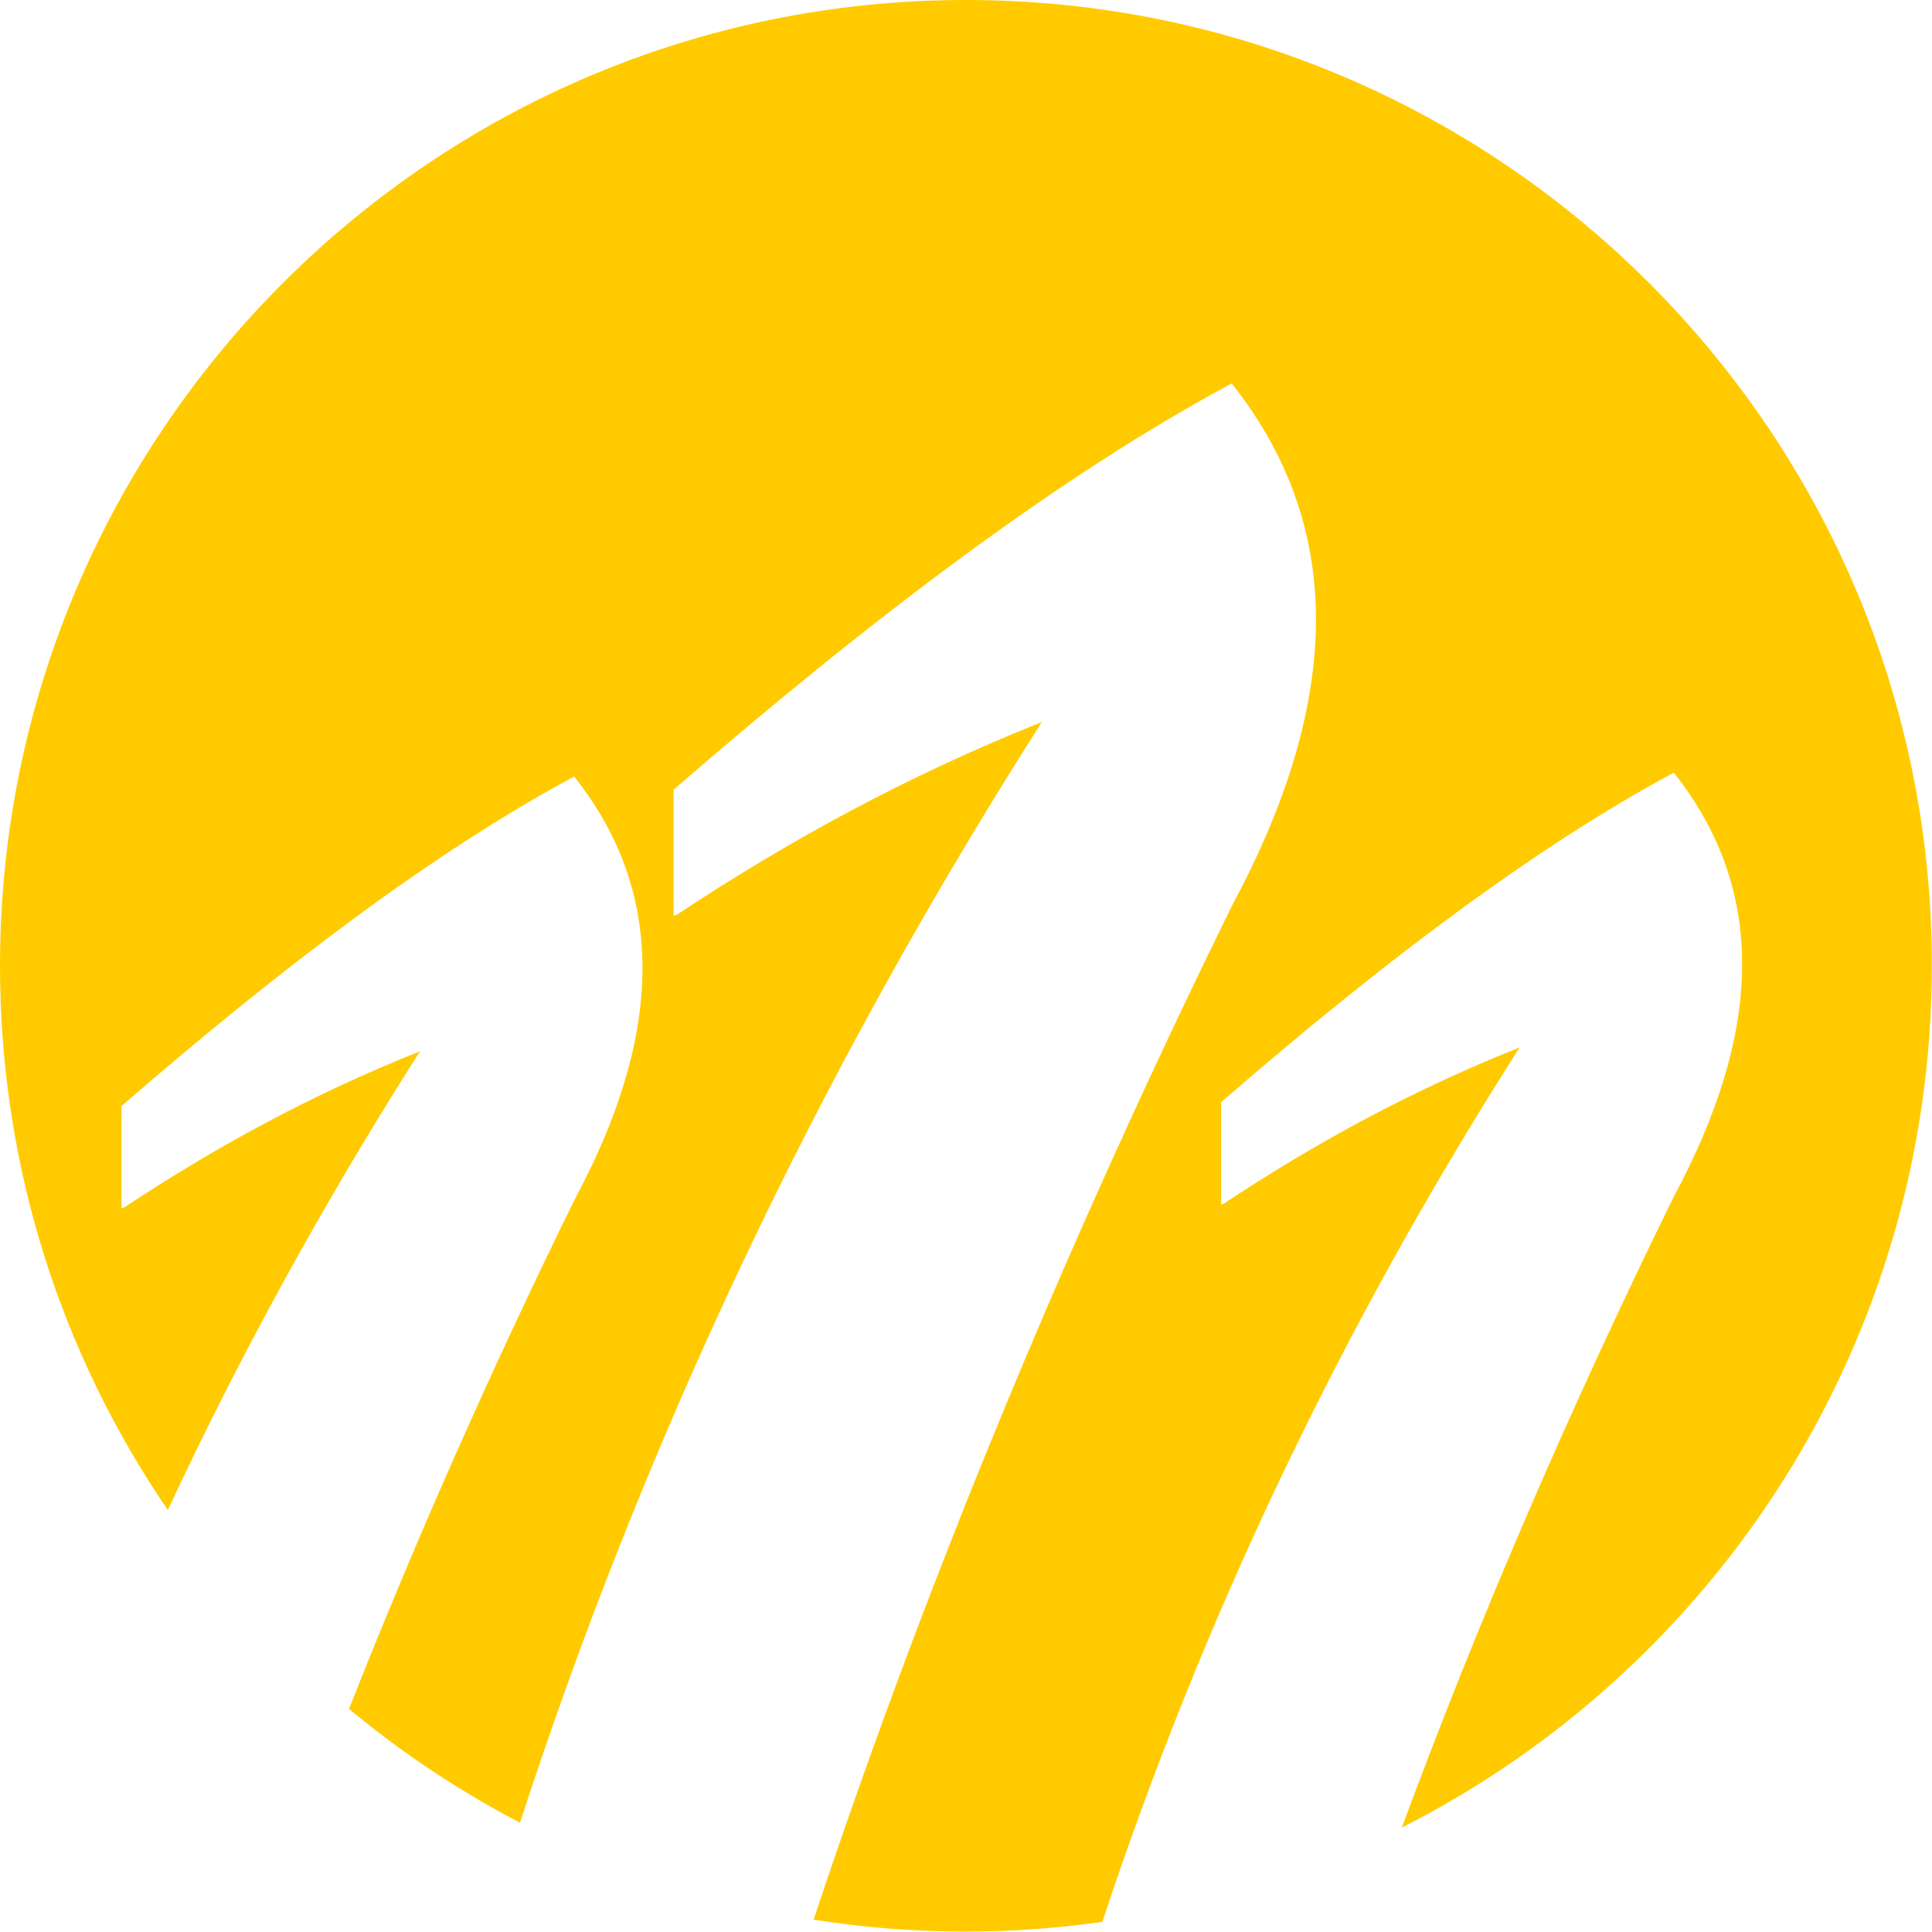 <?xml version="1.0" encoding="UTF-8"?>
<svg id="Layer_2" data-name="Layer 2" xmlns="http://www.w3.org/2000/svg" viewBox="0 0 129.75 129.75">
  <defs>
    <style>
      .cls-1 {
        fill: #ffcb00;
        stroke-width: 0px;
      }
    </style>
  </defs>
  <g id="Layer_1-2" data-name="Layer 1">
    <path class="cls-1" d="m64.87,0C29.05,0,0,29.05,0,64.87c0,13.55,4.16,26.14,11.27,36.54,4.87-10.44,10.5-20.71,16.94-30.81-7.38,2.94-13.88,6.52-19.85,10.48l-.2.08v-6.88c10.86-9.42,21.12-17.15,30.4-22.13,6.53,8.23,5.69,17.88,0,28.47-5.61,11.43-10.65,22.81-15.12,34.15,3.53,2.93,7.38,5.5,11.48,7.64,8.26-25.39,19.82-50.05,35.05-73.92-9.1,3.63-17.12,8.04-24.48,12.92l-.25.1v-8.48c13.39-11.61,26.04-21.14,37.48-27.28,8.05,10.15,7.02,22.05,0,35.11-11.22,22.85-20.59,45.54-28.08,68.06,3.33.53,6.74.8,10.22.8,3.11,0,6.17-.22,9.17-.65,6.67-20.16,15.92-39.76,28.03-58.73-7.38,2.94-13.88,6.52-19.85,10.48l-.2.08v-6.88c10.86-9.42,21.12-17.15,30.4-22.13,6.53,8.23,5.69,17.88,0,28.47-6.97,14.2-13.07,28.33-18.27,42.38,21.12-10.7,35.6-32.61,35.6-57.91C129.75,29.05,100.7,0,64.87,0Z"/>
  </g>
</svg>